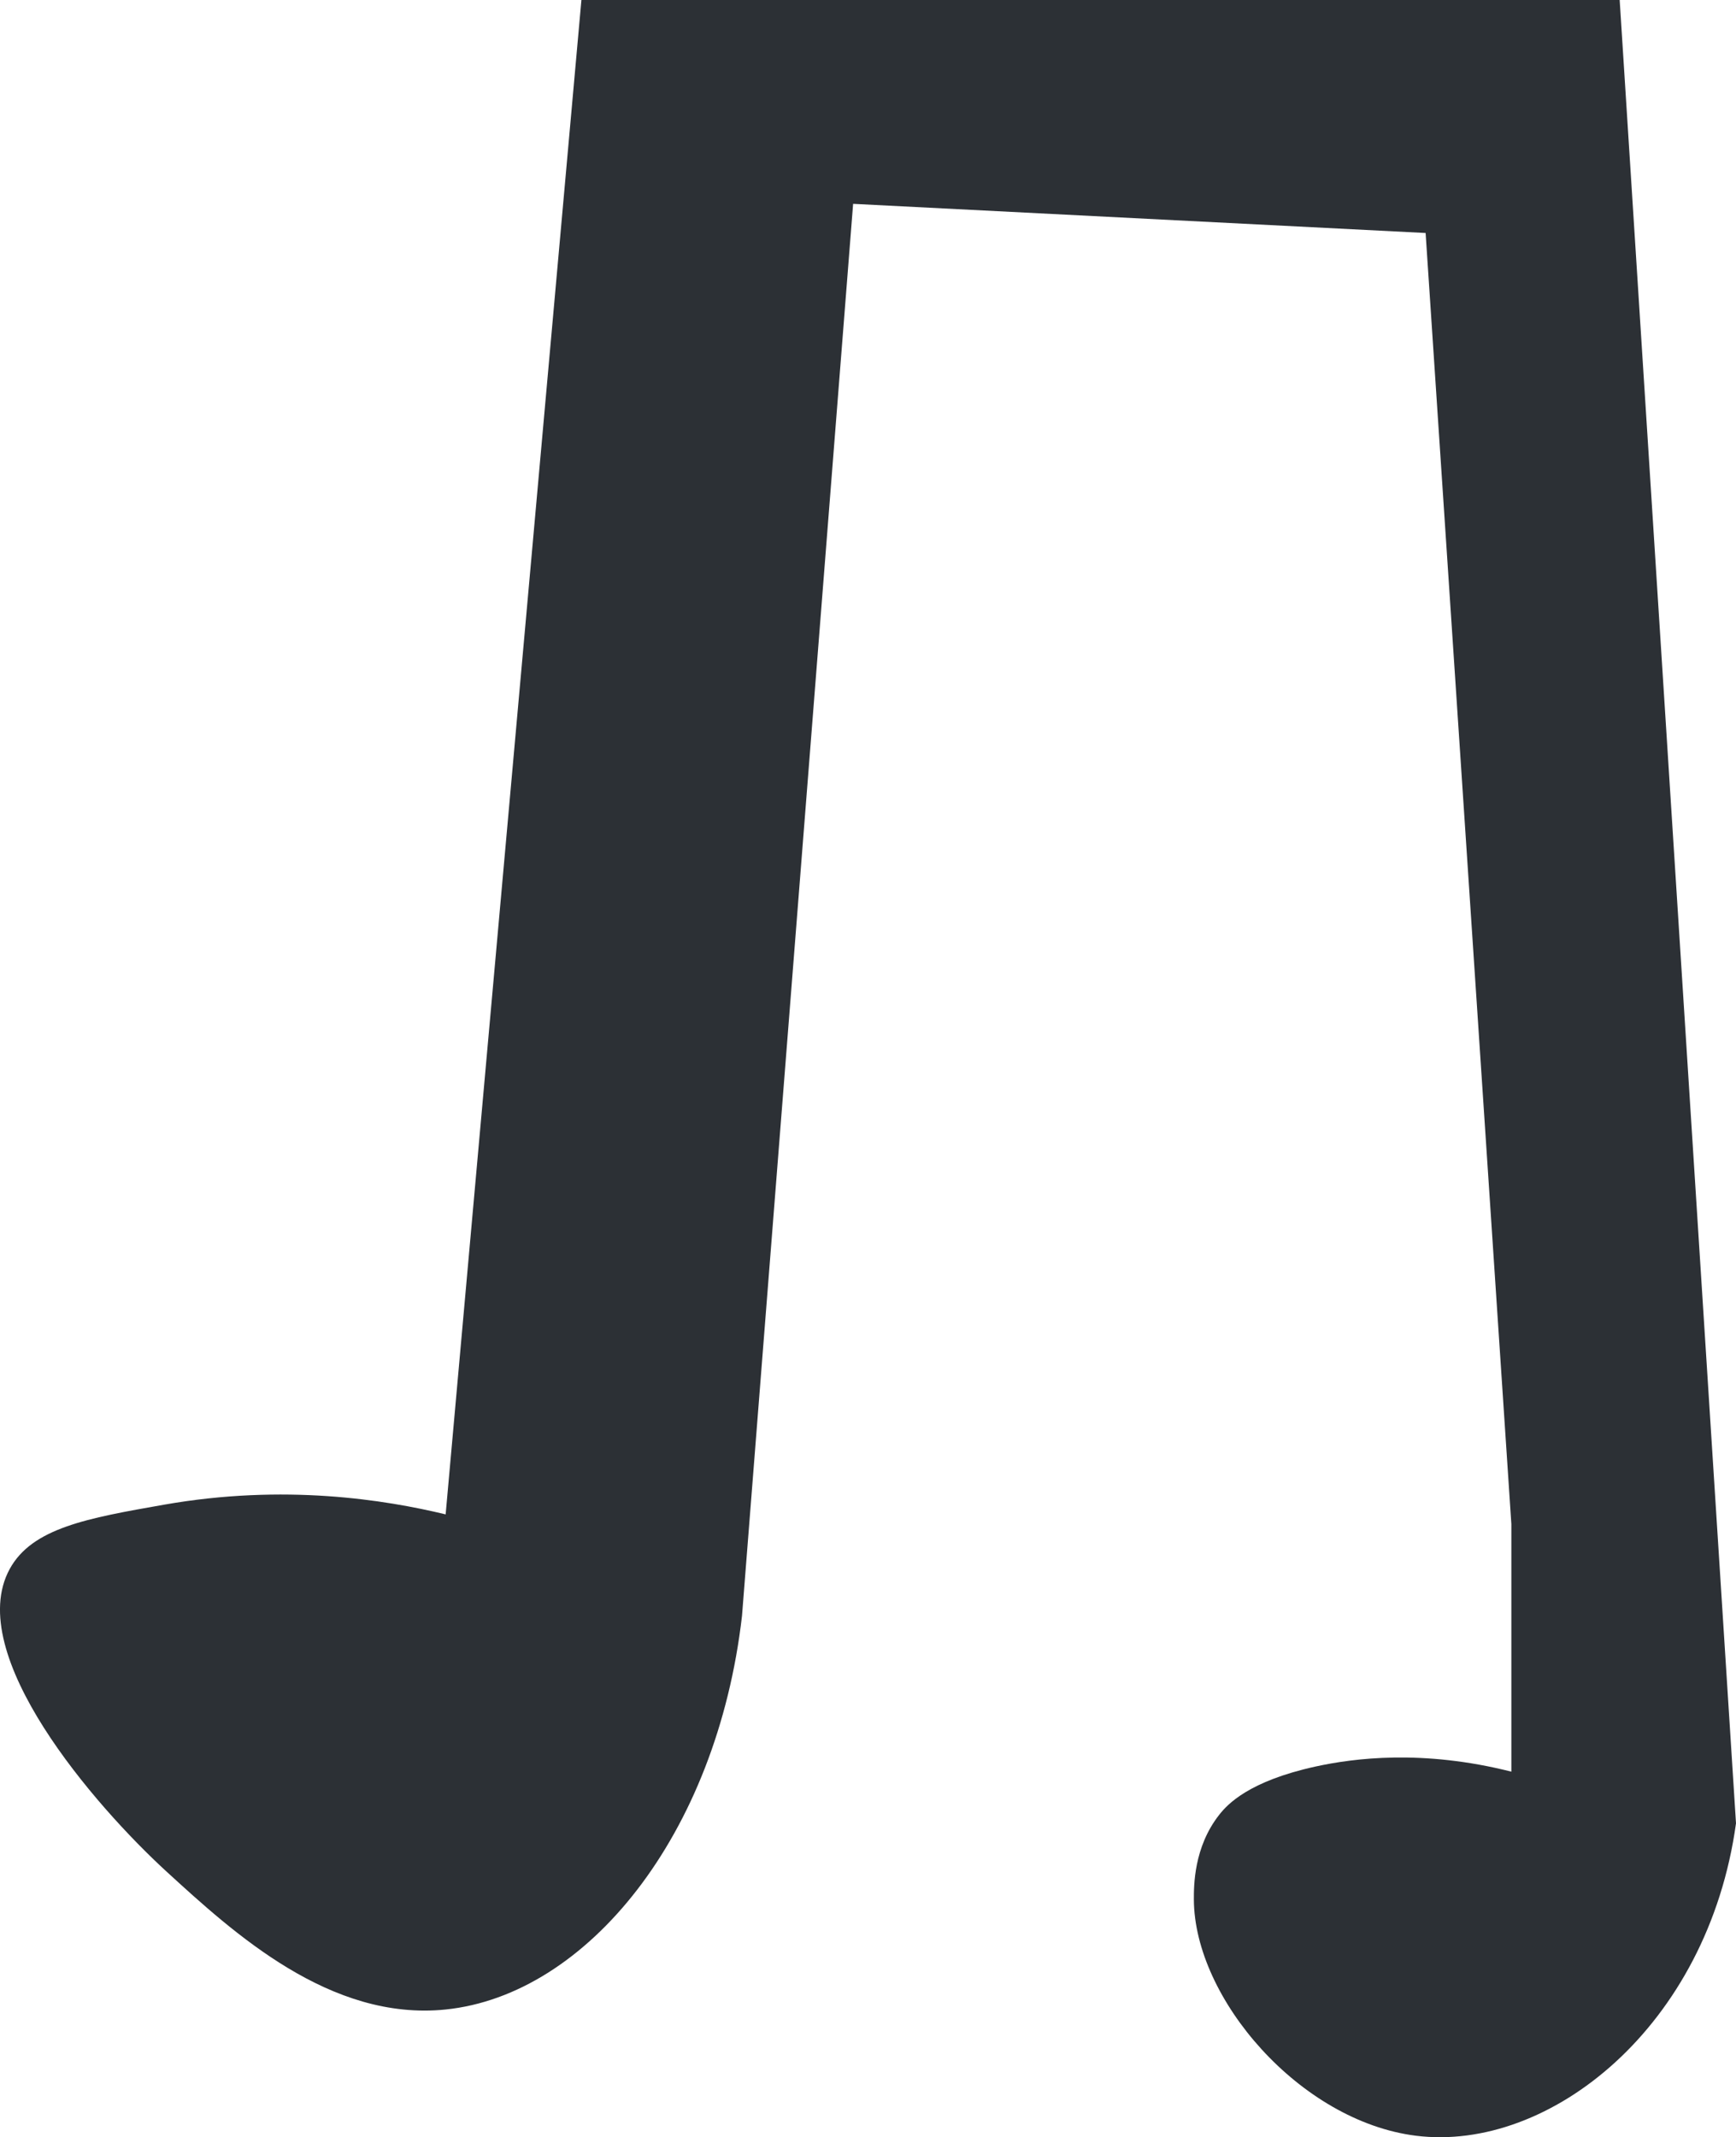 <?xml version="1.0" encoding="UTF-8"?>
<svg id="Layer_1" data-name="Layer 1" xmlns="http://www.w3.org/2000/svg" viewBox="0 0 229.37 282.25">
  <path d="M58.88,200L76.82,0h137.18c5.12,80.26,10.25,160.53,15.37,240.79-3.7,26.82-24.63,43.47-42.29,41.26-15.29-1.91-29.28-18.1-29.34-31.2,0-1.78-.03-6.91,3.37-11.21,1.08-1.37,3.9-4.41,12.67-6.34,5.08-1.11,14.17-2.3,25.91.67v-32.69l-11.33-170.51-75.64-3.85c-4.89,62.15-9.79,124.3-14.68,186.46-3.33,29.01-20.51,50.09-39.16,52-15.26,1.56-27.97-10.07-36.87-18.21-9.51-8.71-26.84-28.7-20.74-39.94,2.96-5.45,10.29-6.74,20.42-8.52,15.9-2.79,29.18-.65,37.18,1.28Z" style="fill: #2c3035;"/>
</svg>
